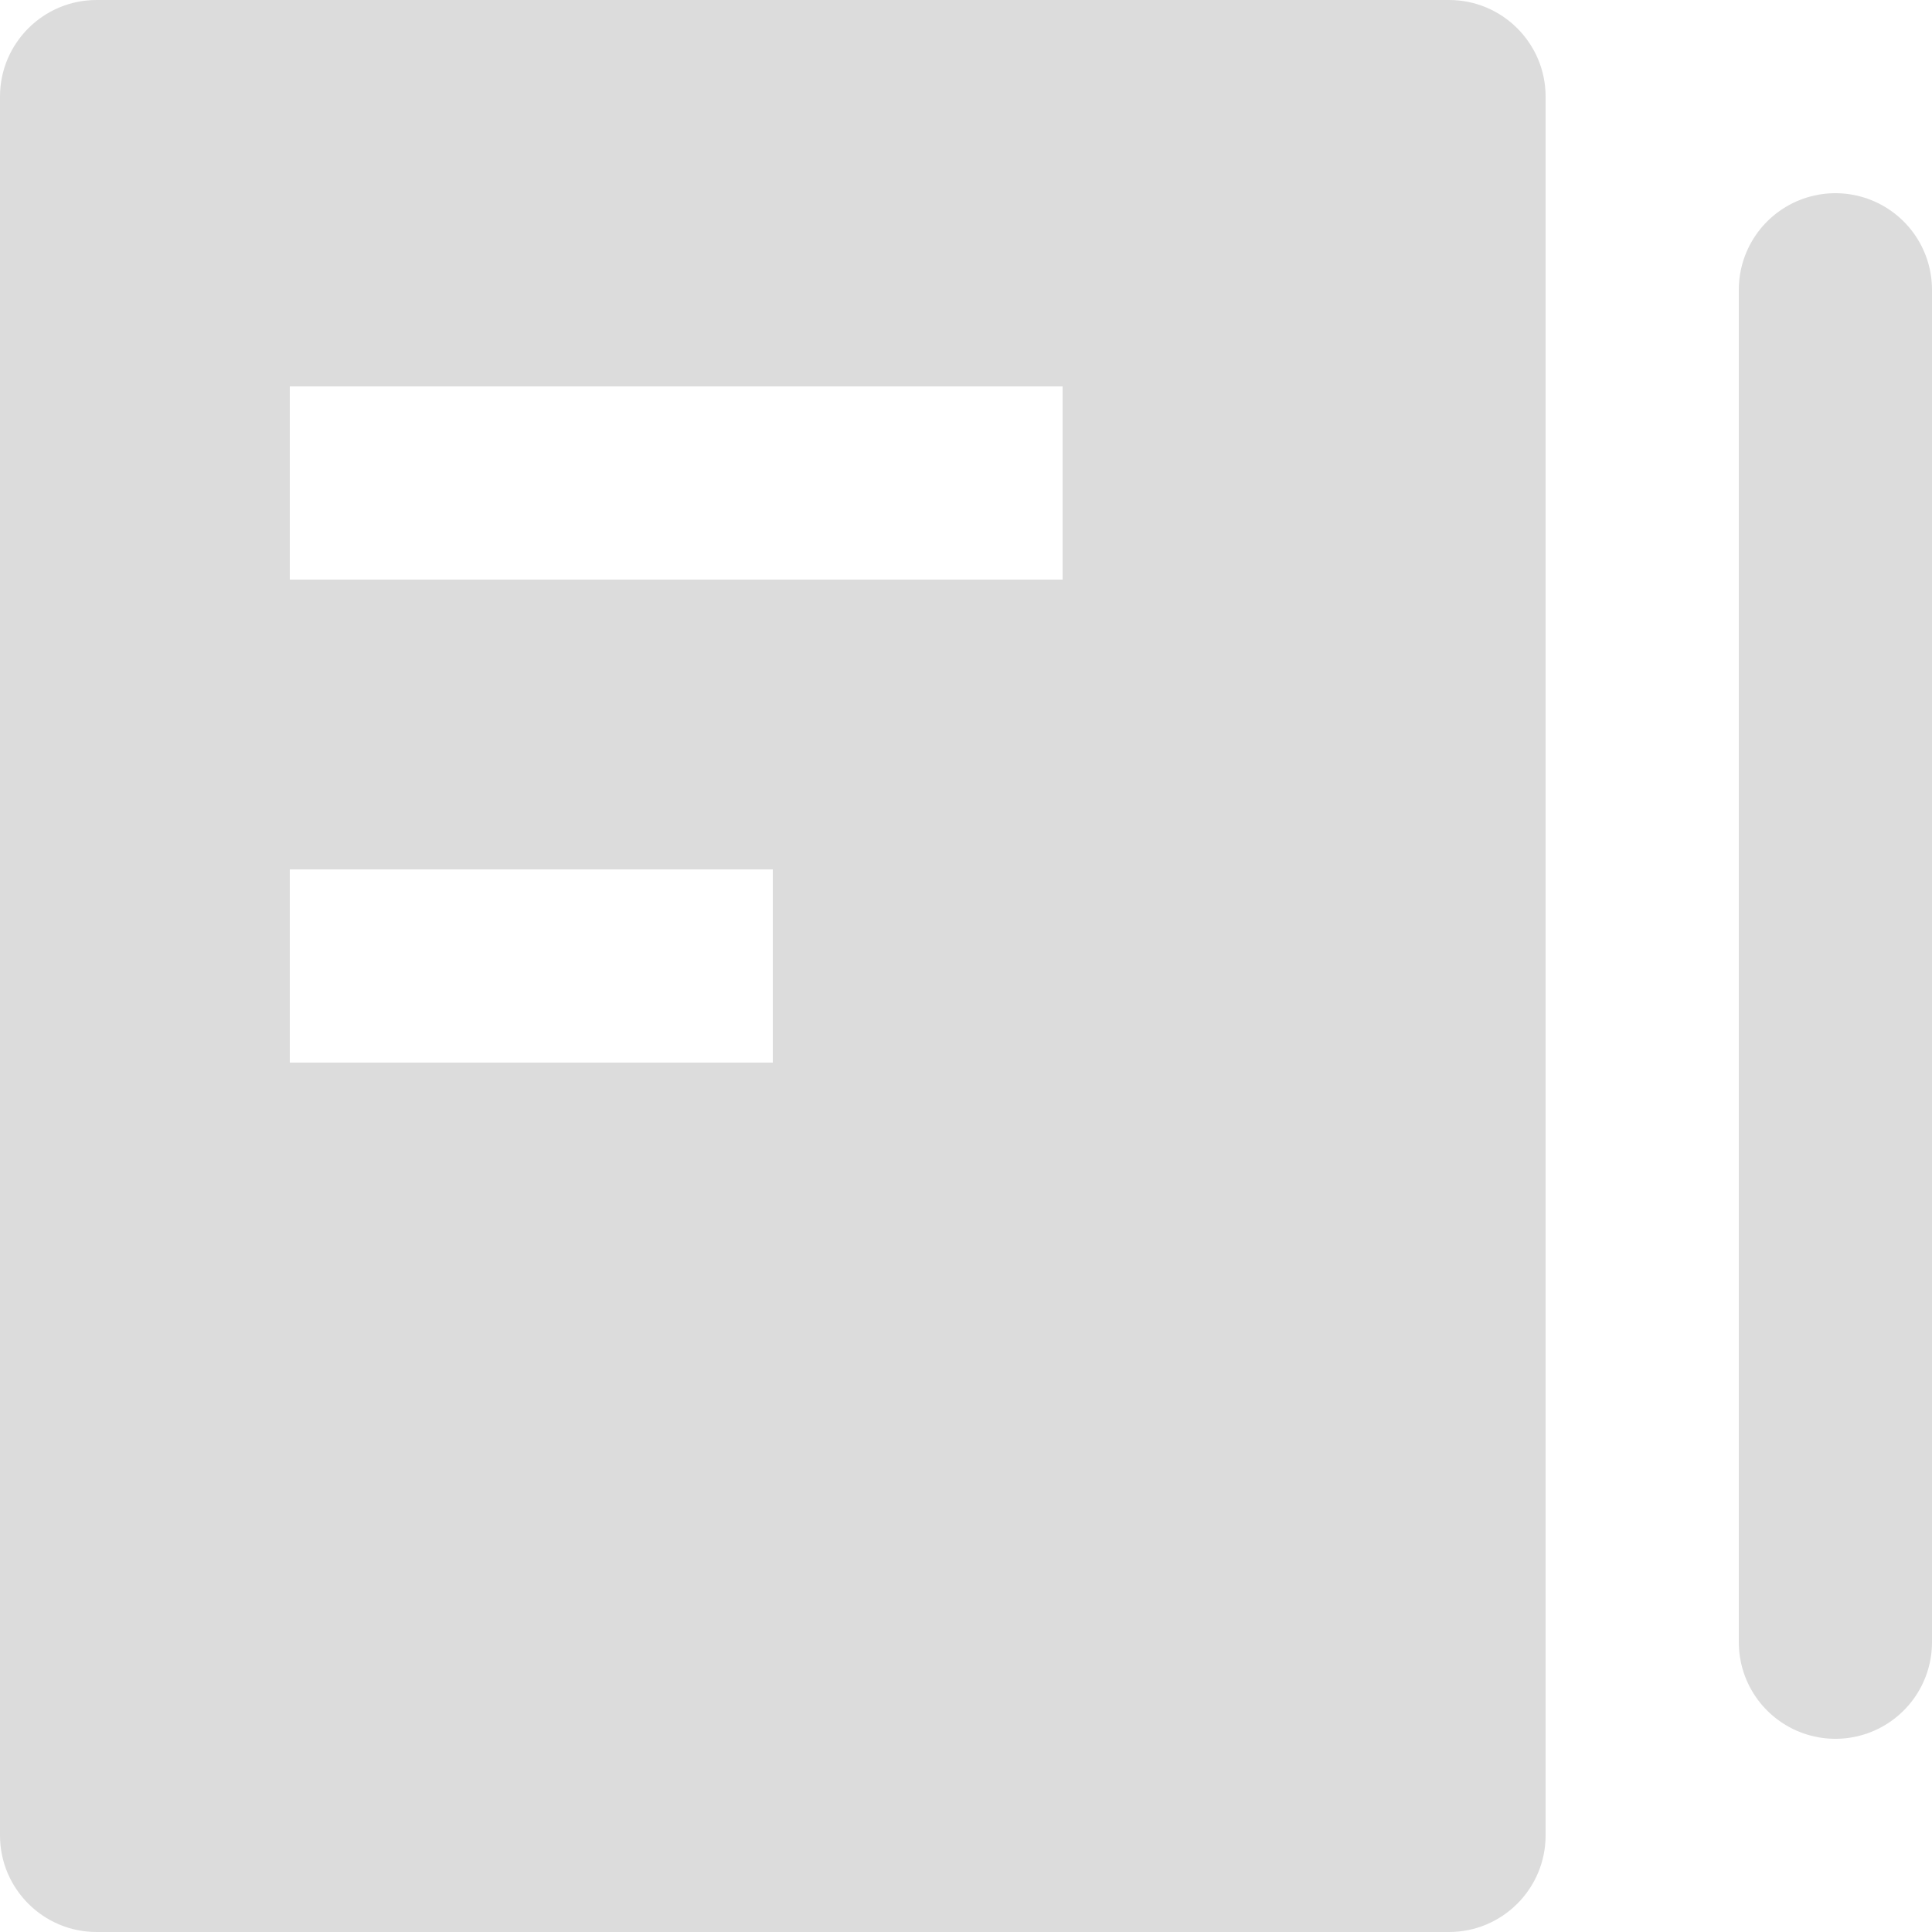 <svg width="20" height="20" viewBox="0 0 20 20" fill="none" xmlns="http://www.w3.org/2000/svg">
<path fill-rule="evenodd" clip-rule="evenodd" d="M0 1V19C0 19.552 0.448 20 1 20H15C15.552 20 16 19.552 16 19V1C16 0.448 15.552 0 15 0H1C0.448 0 0 0.448 0 1ZM3 4H11V6H3V4ZM8 9H3V11H8V9Z" fill="#DCDCDC"/>
<path d="M19 3V17" stroke="#DCDCDC" stroke-width="2" stroke-linecap="round" stroke-linejoin="round"/>
</svg>

